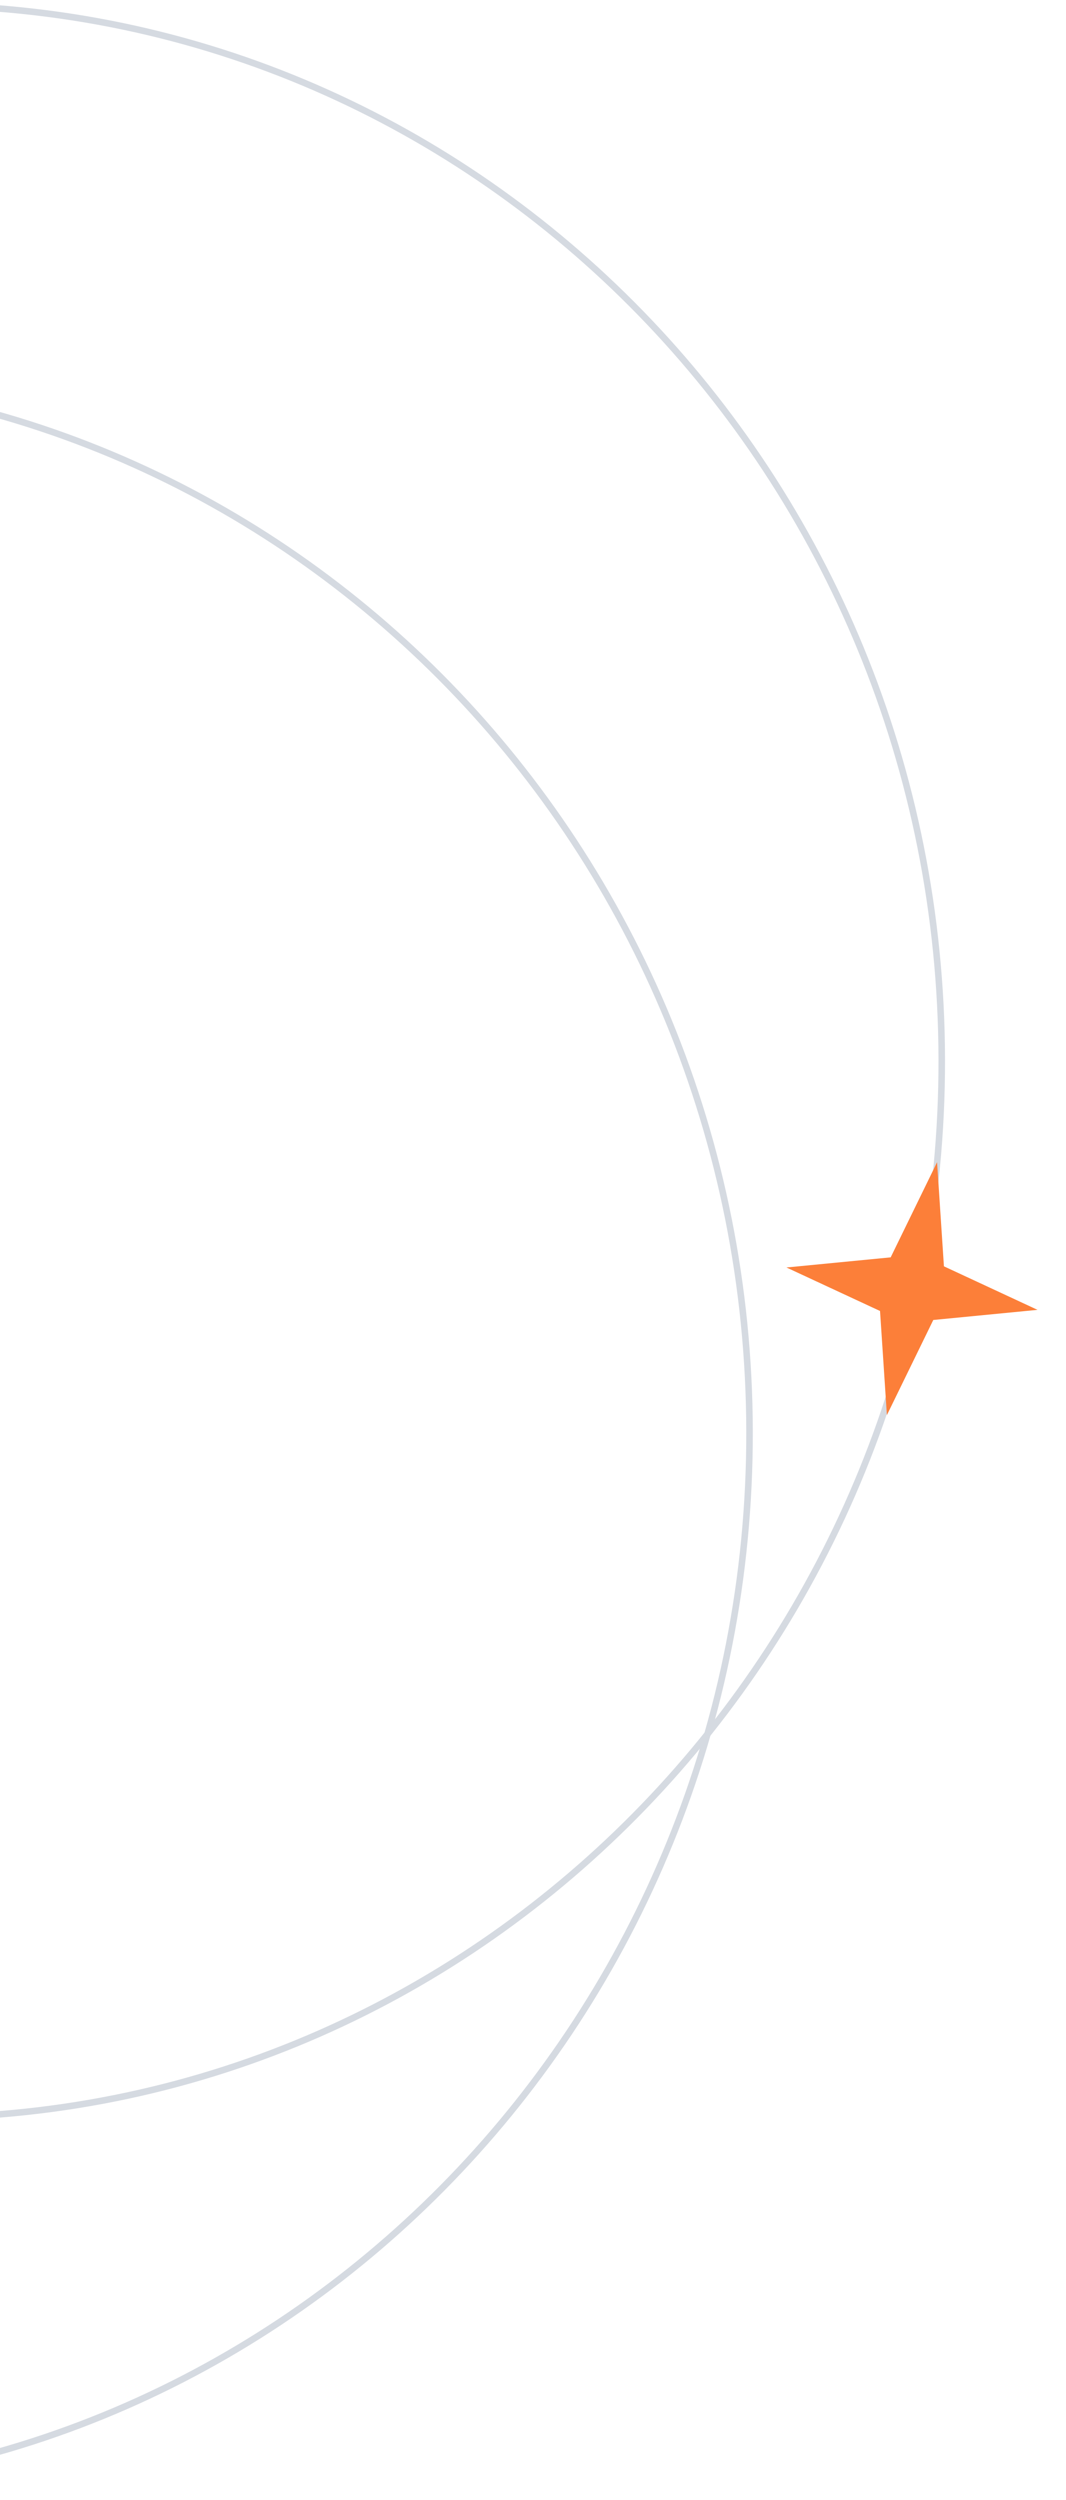 <svg width="163" height="382" viewBox="0 0 163 382" fill="none" xmlns="http://www.w3.org/2000/svg">
<path d="M-12.706 0.815C73.659 0.642 143.834 72.738 144.002 161.88C144.17 251.022 74.267 323.399 -12.097 323.572C-98.461 323.746 -168.636 251.649 -168.804 162.507C-168.972 73.366 -99.07 0.988 -12.706 0.815Z" stroke="#D5DAE1"/>
<path d="M-42.096 57.648C44.268 57.475 114.443 129.571 114.611 218.713C114.779 307.855 44.877 380.232 -41.488 380.406C-127.852 380.579 -198.027 308.482 -198.195 219.341C-198.363 130.199 -128.46 57.821 -42.096 57.648Z" stroke="#D5DAE1"/>
<path d="M143.285 177.589L144.335 193.499L158.645 200.149L142.708 201.697L135.614 216.234L134.564 200.323L120.254 193.674L136.191 192.126L143.285 177.589Z" fill="#FC7F39"/>
</svg>
